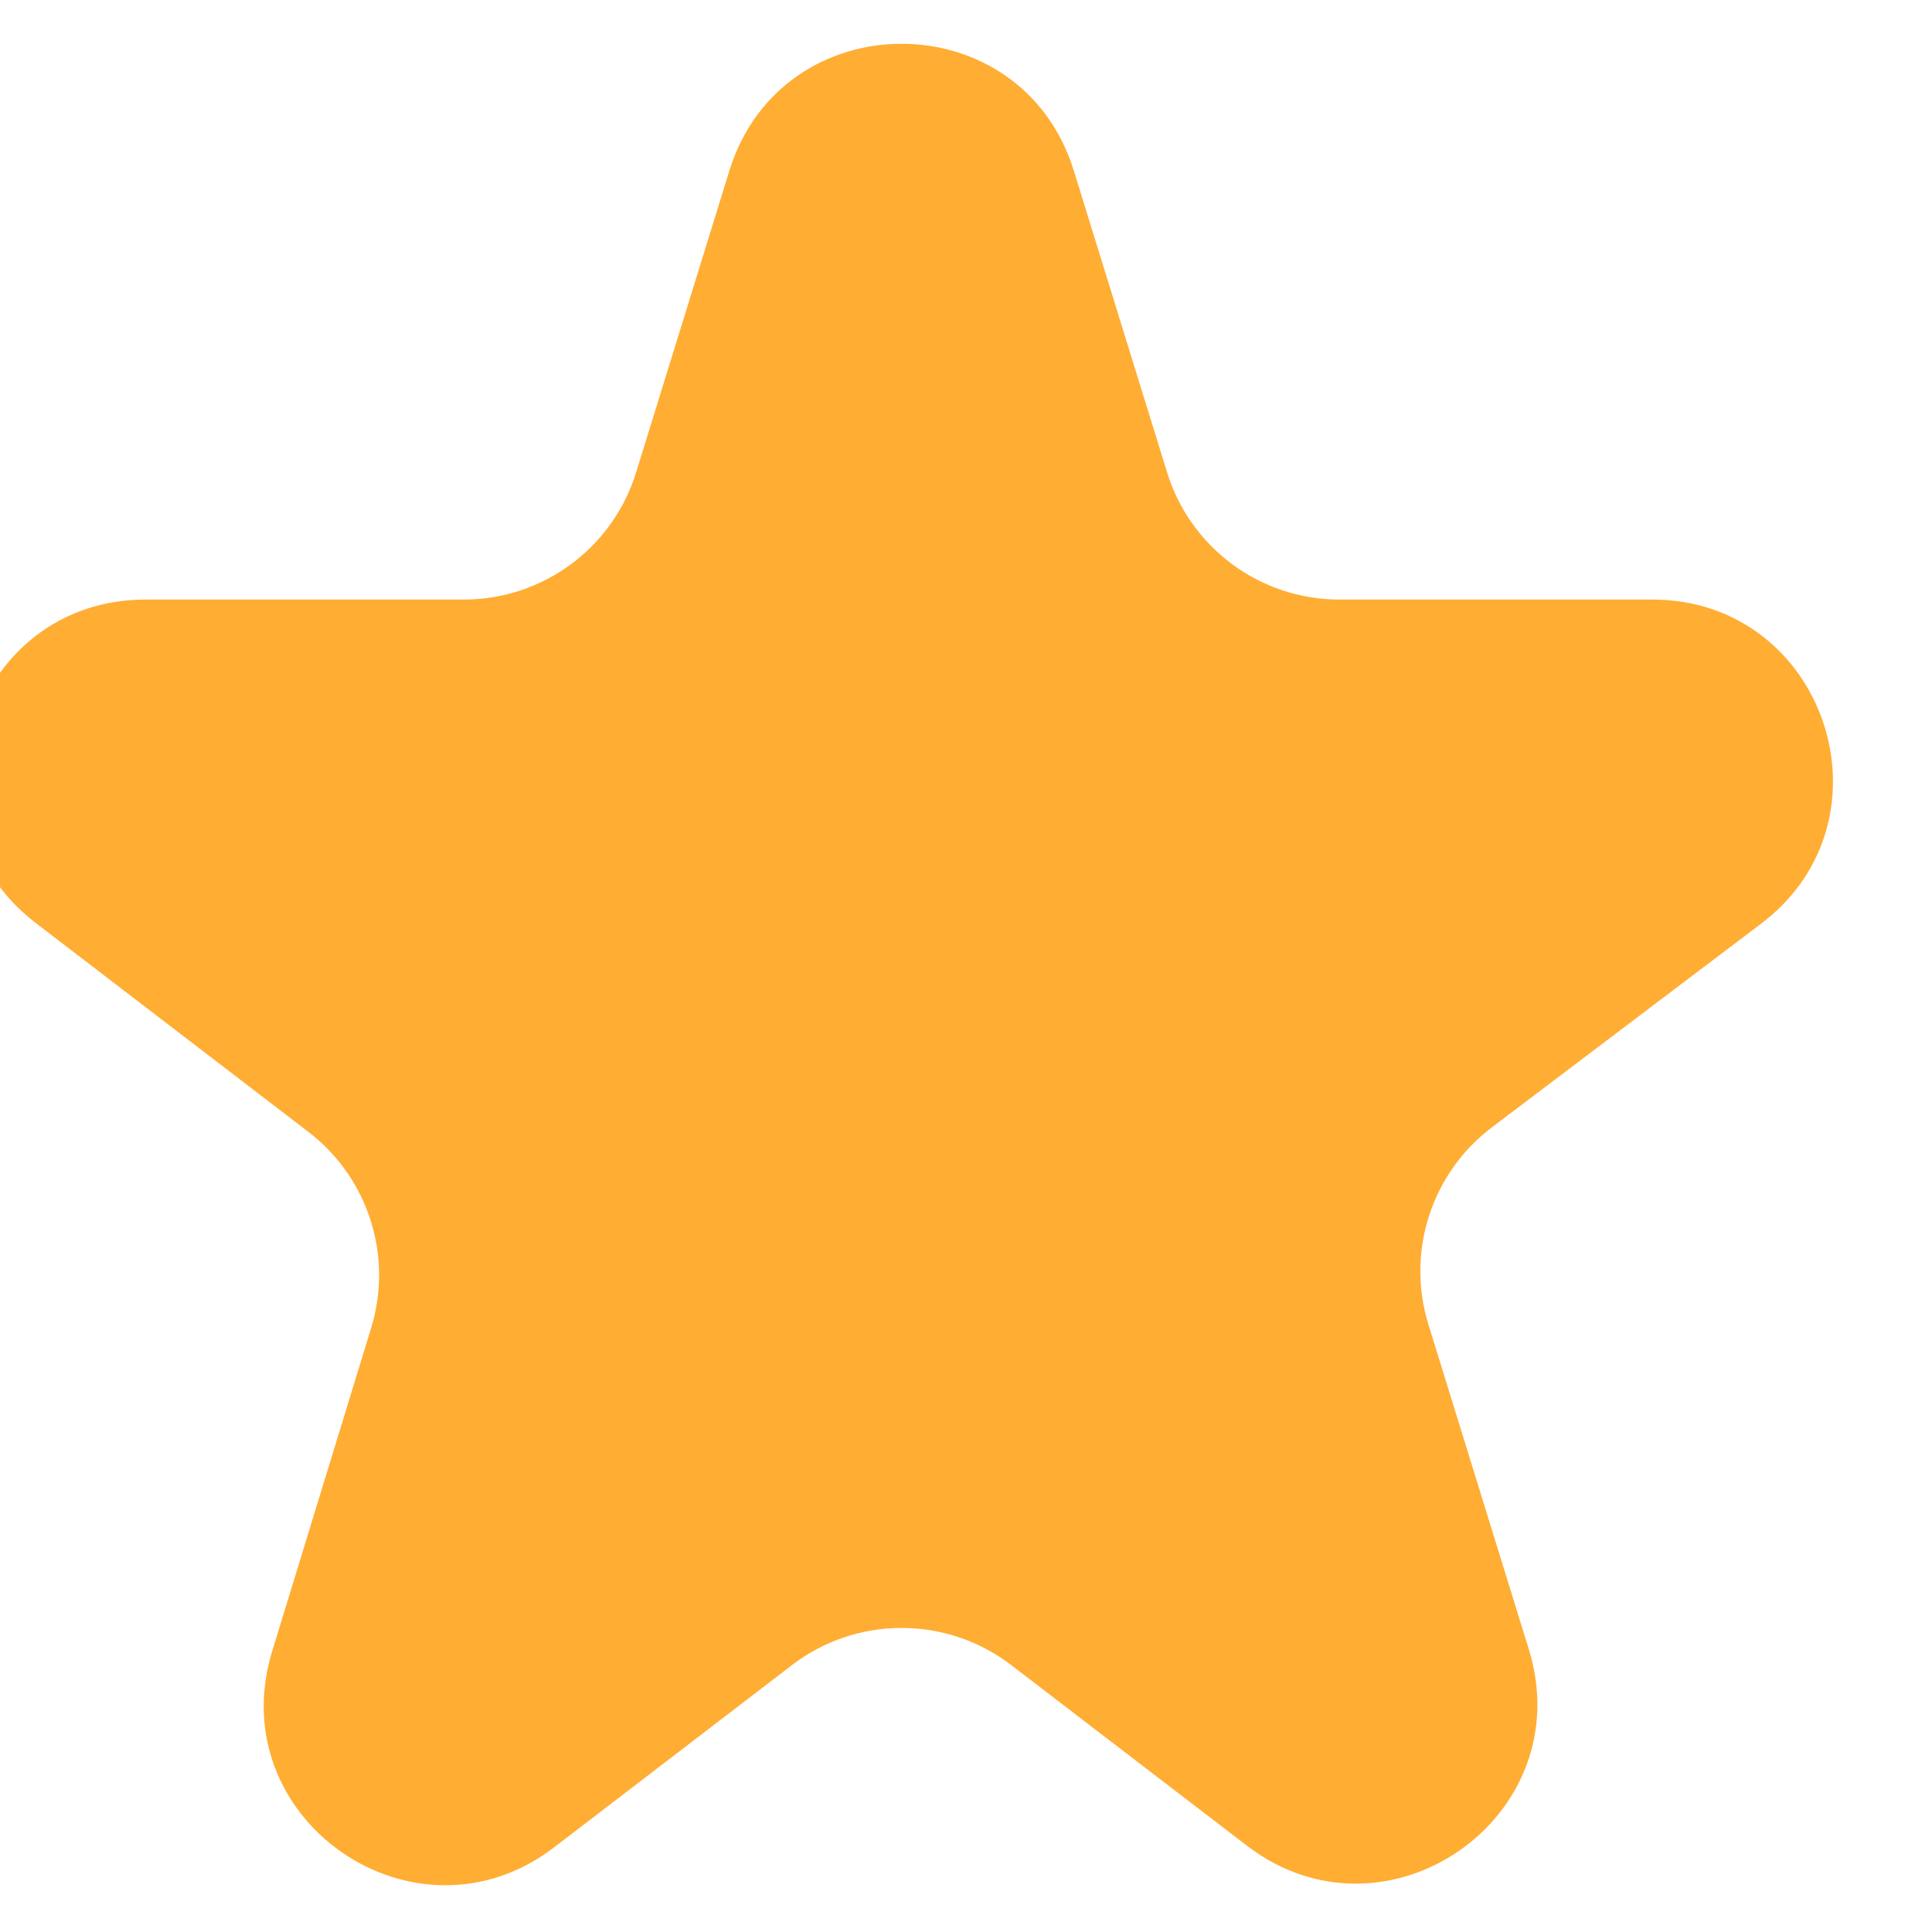 <svg width="30" height="30" viewBox="0 0 30 30" fill="none" xmlns="http://www.w3.org/2000/svg" xmlns:xlink="http://www.w3.org/1999/xlink">
<path d="M27.346,14.343C29.487,12.724 28.342,9.31 25.657,9.31L20.798,9.31C19.571,9.31 18.486,8.51 18.123,7.337L16.675,2.653C15.862,0.022 12.138,0.022 11.325,2.653L9.877,7.337C9.514,8.51 8.429,9.31 7.202,9.31L2.259,9.31C-0.417,9.31 -1.568,12.705 0.556,14.333L4.789,17.576C5.718,18.287 6.106,19.5 5.764,20.618L4.226,25.641C3.428,28.246 6.443,30.341 8.606,28.684L12.297,25.856C13.302,25.086 14.698,25.086 15.703,25.856L19.361,28.659C21.527,30.318 24.545,28.216 23.739,25.609L22.18,20.565C21.832,19.44 22.226,18.216 23.166,17.505L27.346,14.343Z" fill="#FFAD33"/>
</svg>
